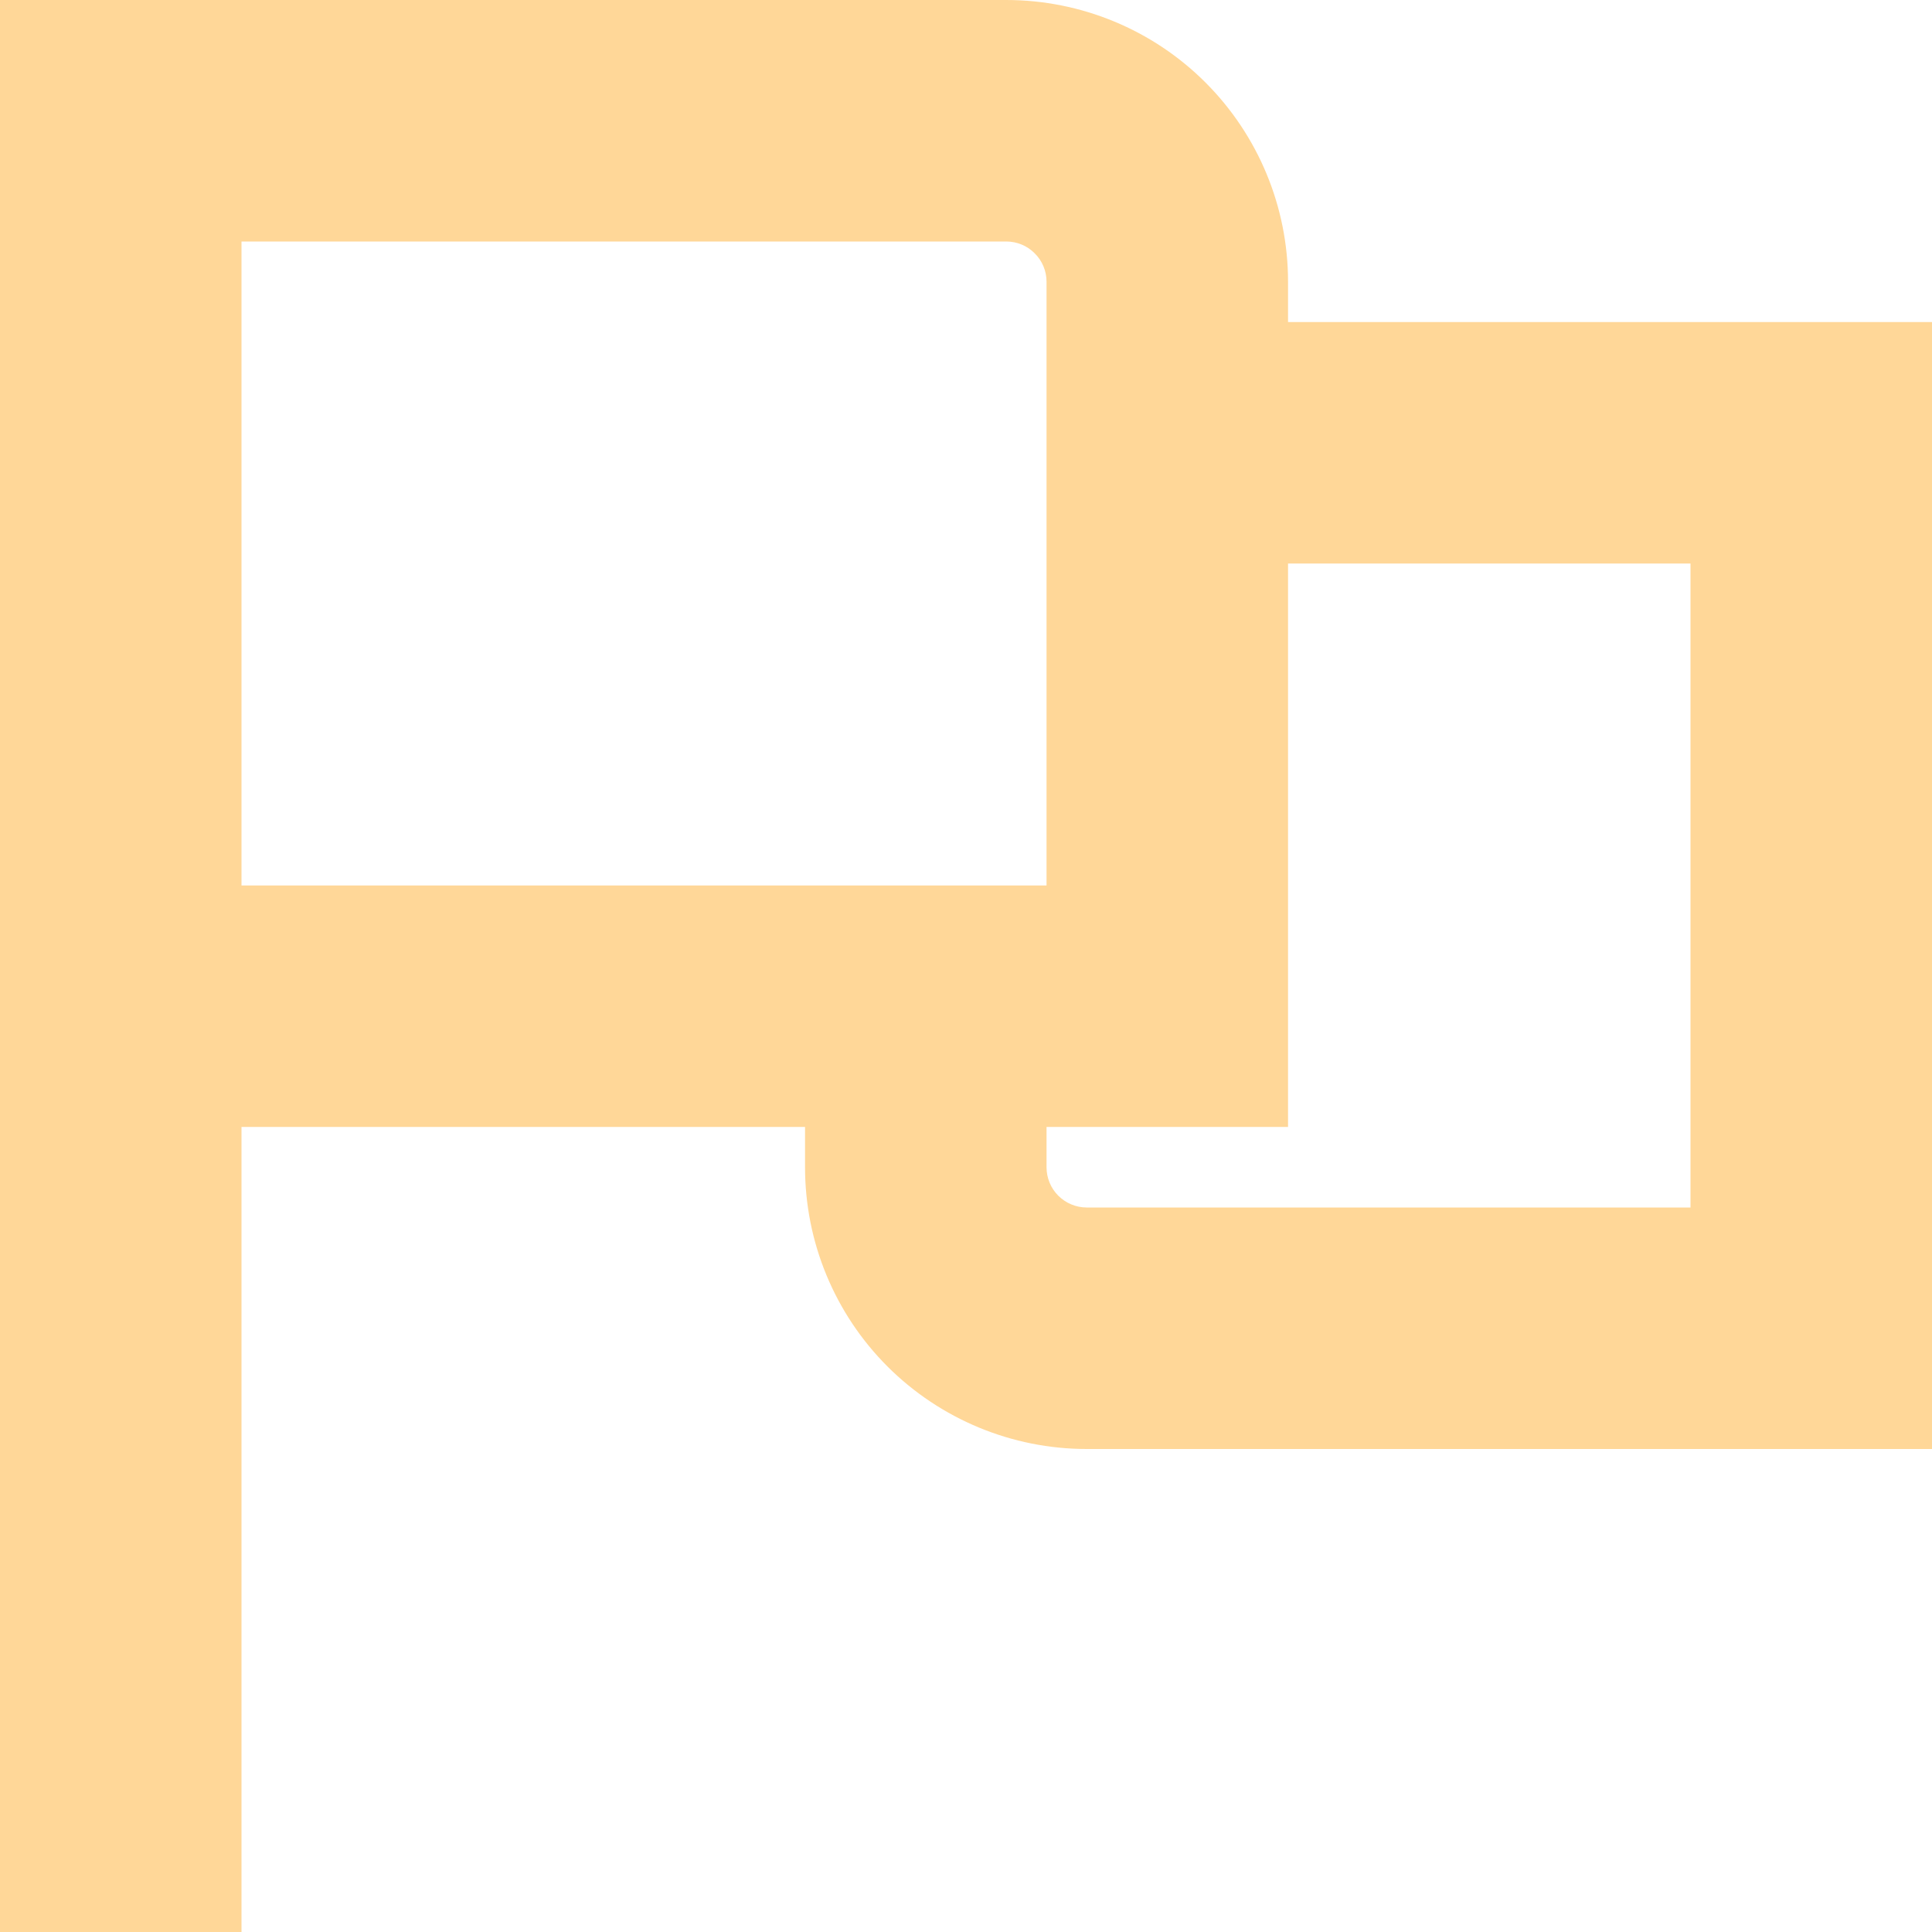 <svg width="16" height="16" viewBox="0 0 16 16" fill="none" xmlns="http://www.w3.org/2000/svg">
<path d="M10.667 2.667V2.333C10.667 1.714 10.421 1.121 9.983 0.683C9.546 0.246 8.952 0 8.333 0H0V16H2V9.333H6.667V9.667C6.667 10.286 6.912 10.879 7.35 11.317C7.788 11.754 8.381 12 9 12H16V2.667H10.667ZM2 2H8.333C8.422 2 8.507 2.035 8.569 2.098C8.632 2.16 8.667 2.245 8.667 2.333V7.333H2V2ZM14 10H9C8.912 10 8.827 9.965 8.764 9.902C8.702 9.84 8.667 9.755 8.667 9.667V9.333H10.667V4.667H14V10Z" fill="#FFD798"/>
</svg>
